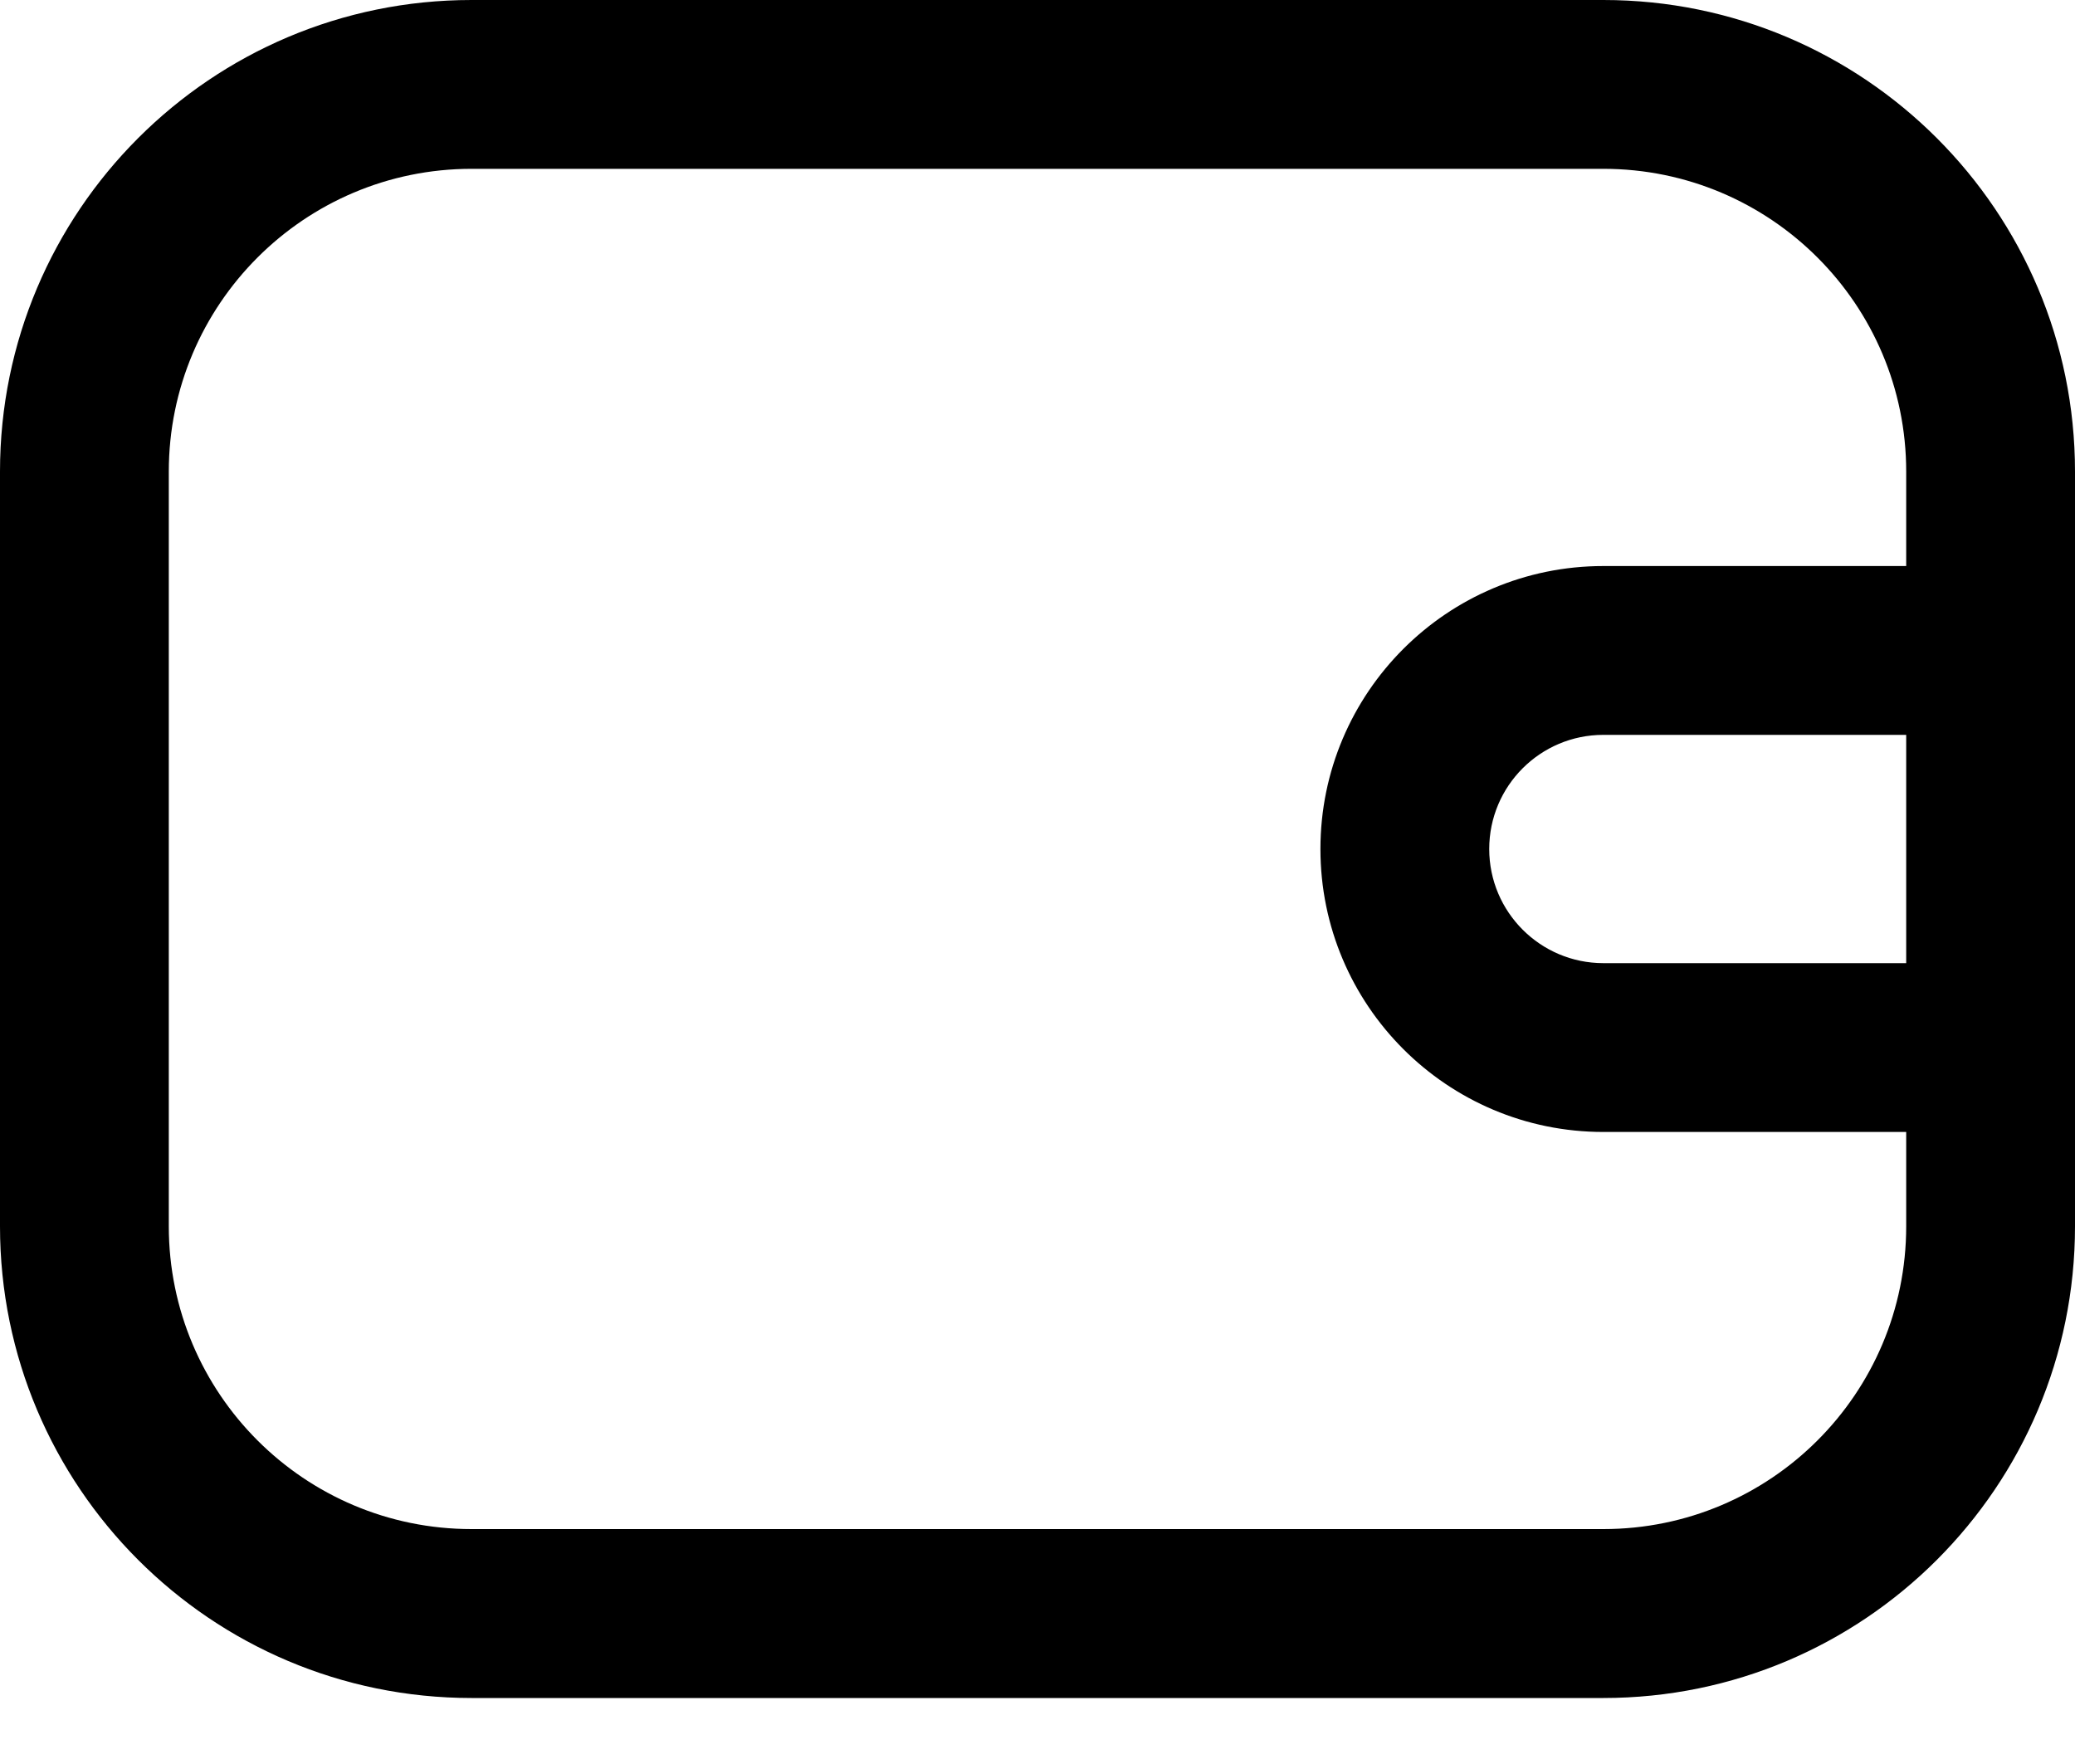 <svg xmlns="http://www.w3.org/2000/svg" width="20" height="17" viewBox="0 0 20 17" fill="none">
  <path fill-rule="evenodd" clip-rule="evenodd" d="M20 11.818C20 14.329 17.965 16.364 15.454 16.364H4.545C2.035 16.364 0 14.329 0 11.818V4.545C0 2.035 2.035 0 4.545 0H15.454C17.965 0 20 2.035 20 4.545V11.818ZM4.545 1.627H15.454C17.066 1.627 18.373 2.934 18.373 4.545V5.455H15.454C13.948 5.455 12.727 6.676 12.727 8.182C12.727 9.688 13.948 10.909 15.454 10.909H18.373V11.818C18.373 13.43 17.066 14.736 15.454 14.736H4.545C2.934 14.736 1.627 13.43 1.627 11.818V4.545C1.627 2.934 2.934 1.627 4.545 1.627ZM18.373 9.282V7.082H15.454C14.847 7.082 14.354 7.574 14.354 8.182C14.354 8.789 14.847 9.282 15.454 9.282H18.373Z" fill="black"/>
</svg>